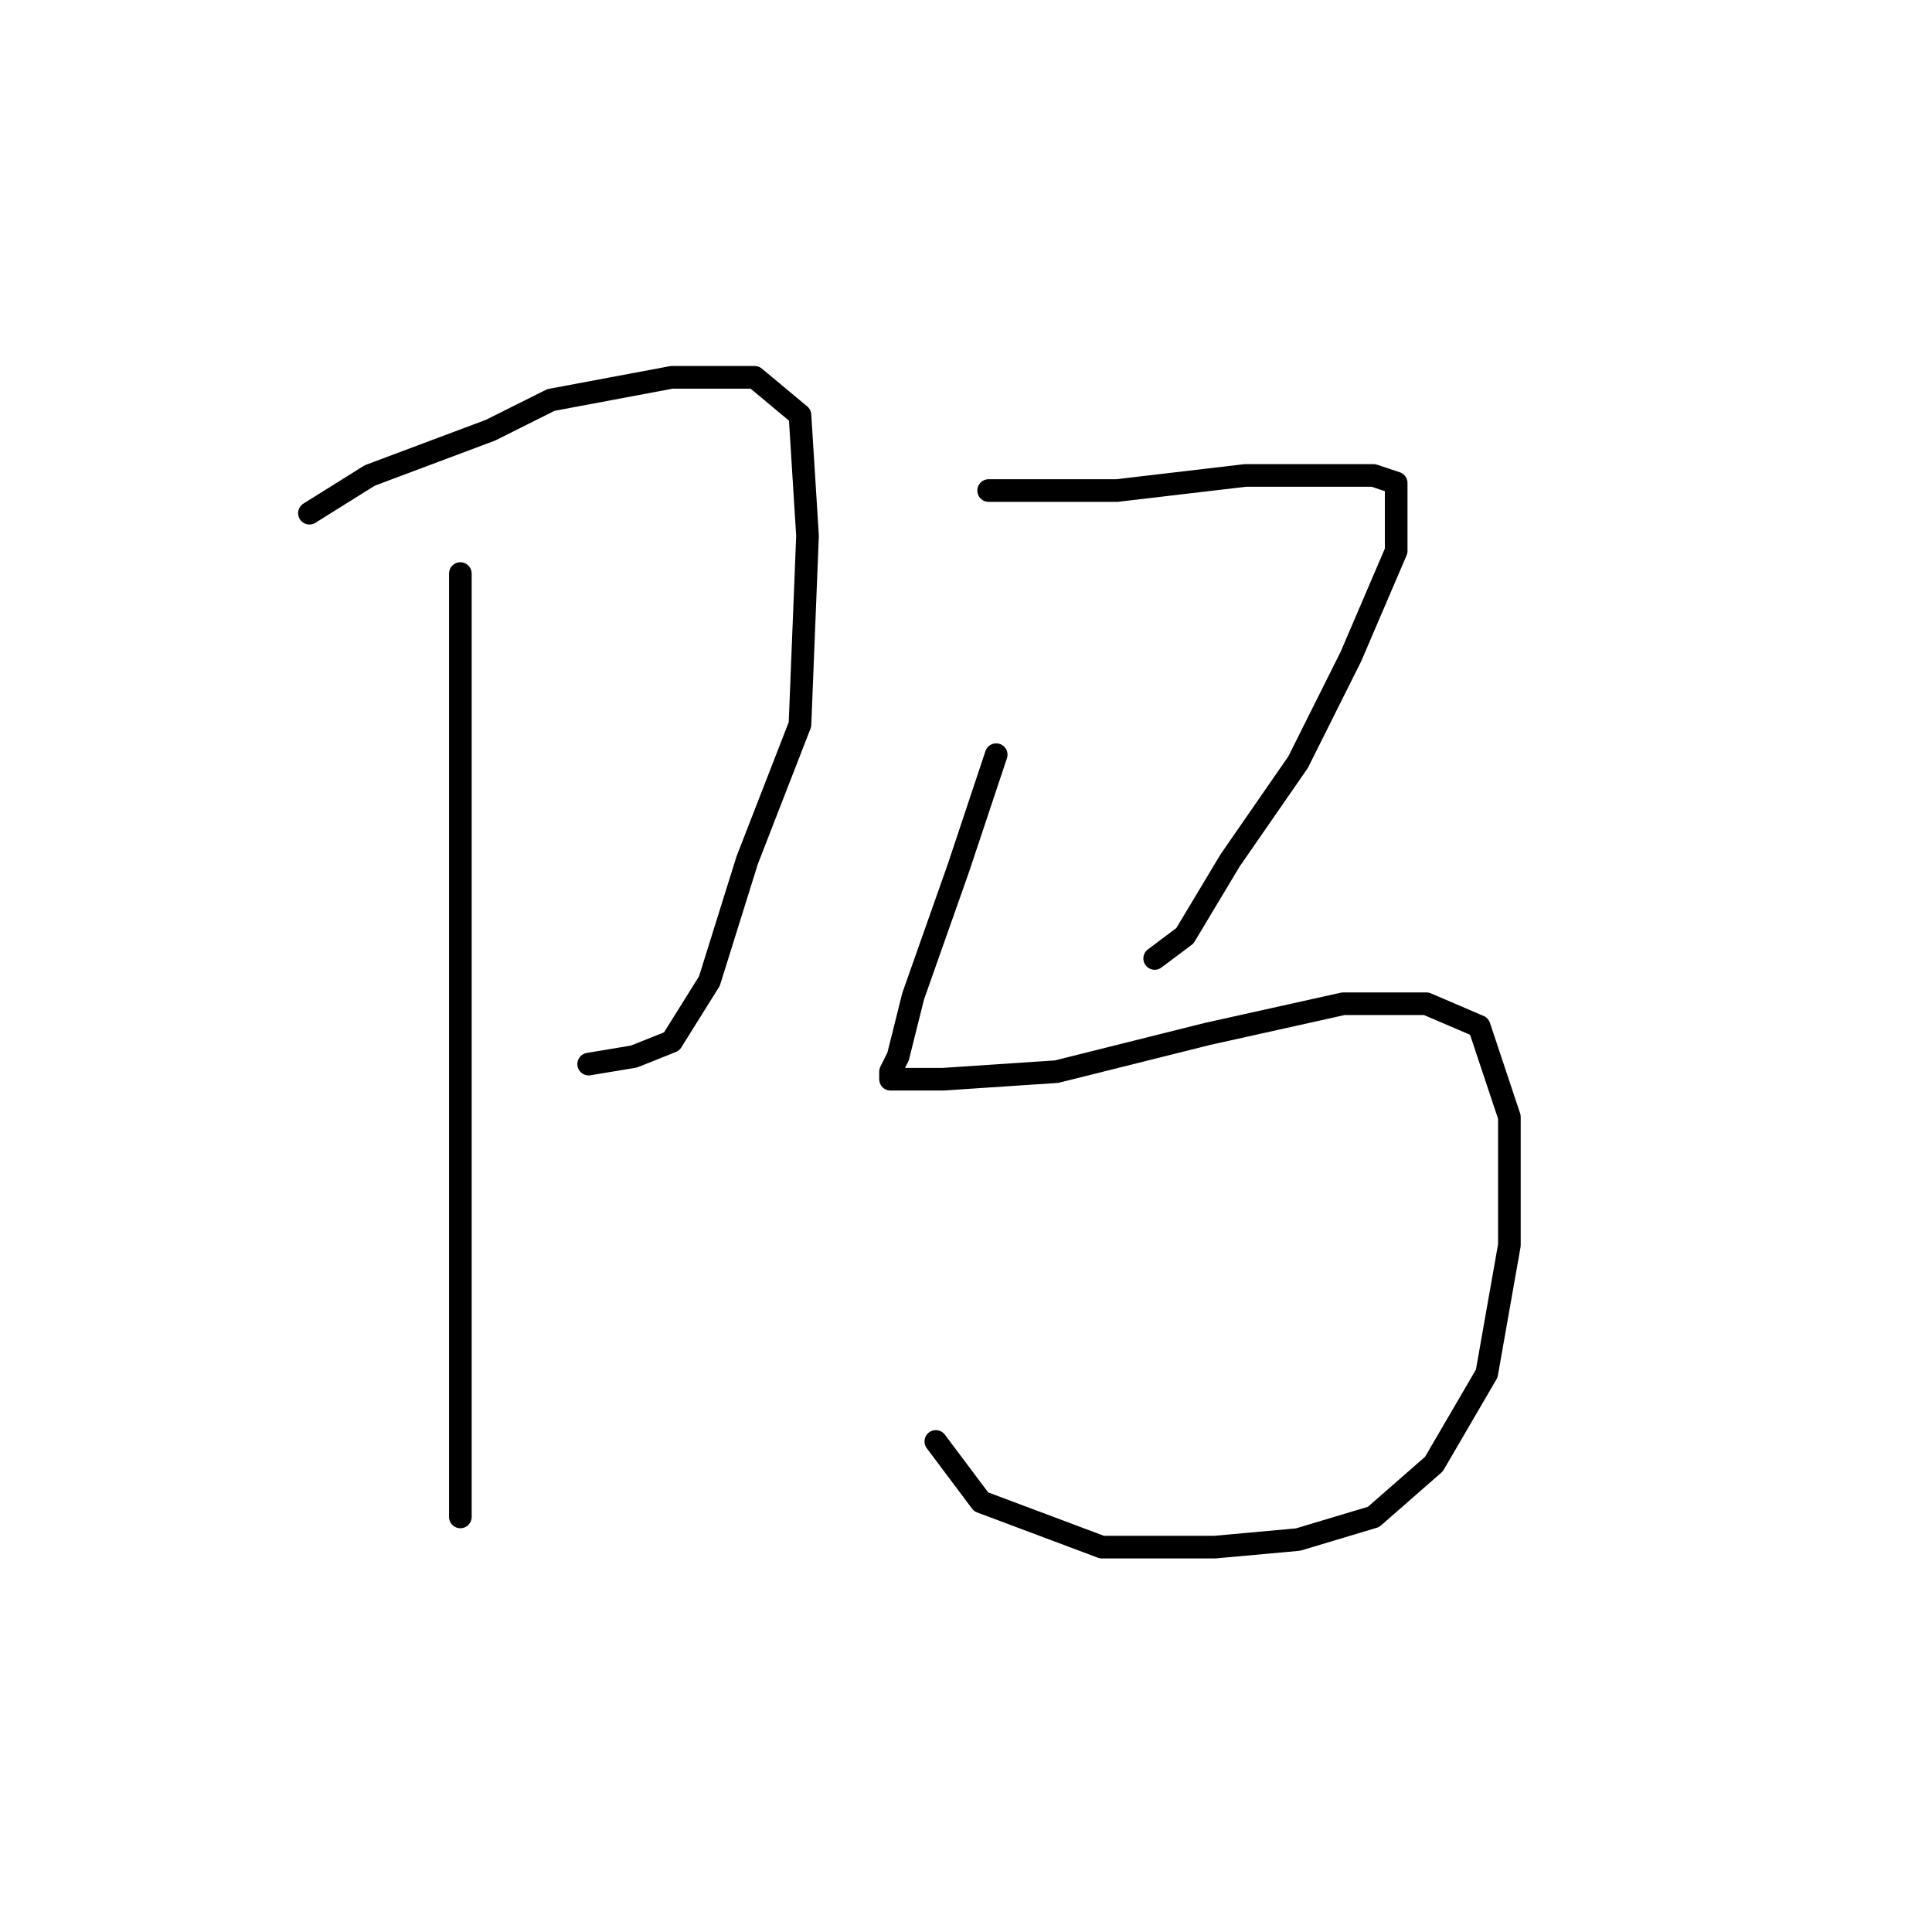 <?xml version="1.0" standalone="no"?>
    <svg width="256" height="256" xmlns="http://www.w3.org/2000/svg" version="1.1">
    <polyline stroke="black" stroke-width="3" stroke-linecap="round" fill="transparent" stroke-linejoin="round" points="41 68 49 63 65 57 73 53 89 50 100 50 106 55 107 71 106 96 99 114 94 130 89 138 84 140 78 141 78 141 " />
        <polyline stroke="black" stroke-width="3" stroke-linecap="round" fill="transparent" stroke-linejoin="round" points="61 76 61 97 61 116 61 142 61 166 61 186 61 199 61 201 61 201 " />
        <polyline stroke="black" stroke-width="3" stroke-linecap="round" fill="transparent" stroke-linejoin="round" points="131 65 148 65 165 63 178 63 182 63 185 64 185 73 179 87 172 101 163 114 157 124 153 127 153 127 " />
        <polyline stroke="black" stroke-width="3" stroke-linecap="round" fill="transparent" stroke-linejoin="round" points="132 100 127 115 121 132 119 140 118 142 118 143 125 143 140 142 160 137 178 133 189 133 196 136 200 148 200 165 197 182 190 194 182 201 172 204 161 205 146 205 130 199 124 191 124 191 " />
        </svg>